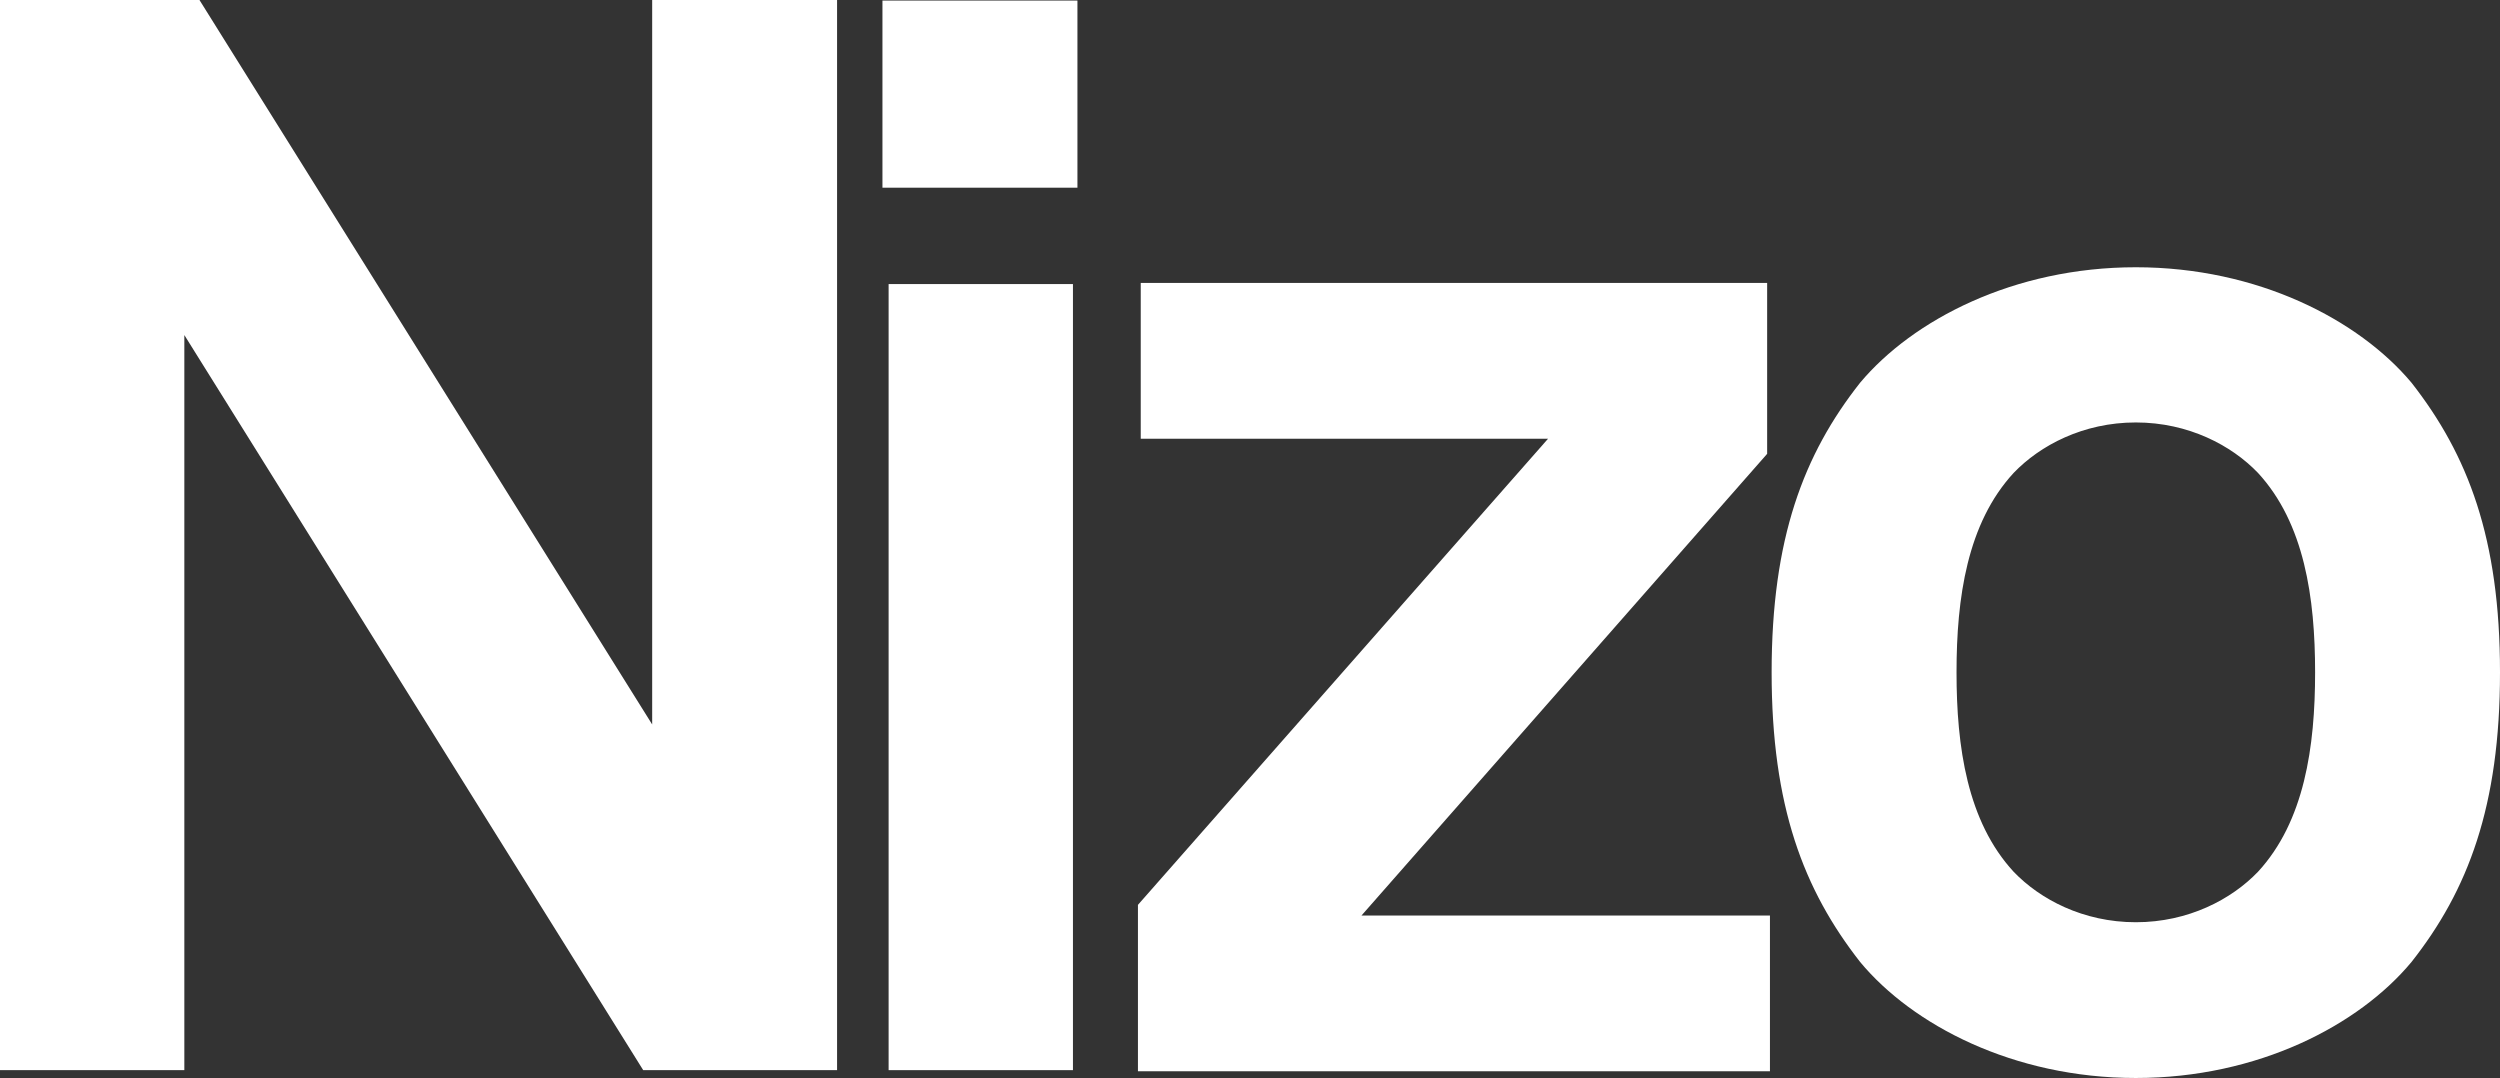 <?xml version="1.0" encoding="utf-8"?>
<!-- Generator: Adobe Illustrator 21.1.0, SVG Export Plug-In . SVG Version: 6.00 Build 0)  -->
<svg version="1.1" id="Layer_1" xmlns="http://www.w3.org/2000/svg" xmlns:xlink="http://www.w3.org/1999/xlink" x="0px" y="0px"
	 viewBox="0 0 446.2 192.4" style="enable-background:new 0 0 446.2 192.4;" xml:space="preserve">
<rect x="0" y="0" width="446.2" height="192.4" fill="#333333" stroke="none"/>
<style type="text/css">
	.st0{fill-rule:evenodd;clip-rule:evenodd;fill:#FFFFFF;}
</style>
<polygon class="st0" points="149.4,191 149.4,0 116.4,0 116.4,129.3 35.6,0 0,0 0,191 32.9,191 32.9,59.8 114.8,191 "/>
<path class="st0" d="M191.5,191V50.7h-32.9V191H191.5z M192.3,33.5V0.1h-34.8v33.4H192.3z"/>
<polygon class="st0" points="315.9,191.2 315.9,163.4 243,163.4 315.4,81 315.4,50.5 203.6,50.5 203.6,78.3 276.3,78.3 203.1,161.5 
	203.1,191.2 "/>
<path class="st0" d="M413.2,120c0,13.3-1.9,26.6-10.2,35.6c-4.7,4.9-12.4,9-21.8,9c-9.4,0-17.1-4.1-21.8-9
	c-8.3-9-10.2-22.3-10.2-35.6c0-13.3,1.9-26.6,10.2-35.6c4.7-4.9,12.4-9,21.8-9c9.4,0,17.1,4.1,21.8,9
	C411.3,93.4,413.2,106.7,413.2,120z M446.2,120c0-23.9-5.7-38.8-15.8-51.7C421,57.1,403,47.7,381.2,47.7c-21.8,0-39.8,9.4-49.2,20.6
	c-10.1,12.8-15.8,27.8-15.8,51.7c0,23.9,5.7,38.8,15.8,51.7c9.3,11.2,27.3,20.7,49.2,20.7c21.8,0,39.8-9.4,49.2-20.7
	C440.5,158.9,446.2,143.9,446.2,120z"/>
</svg>
